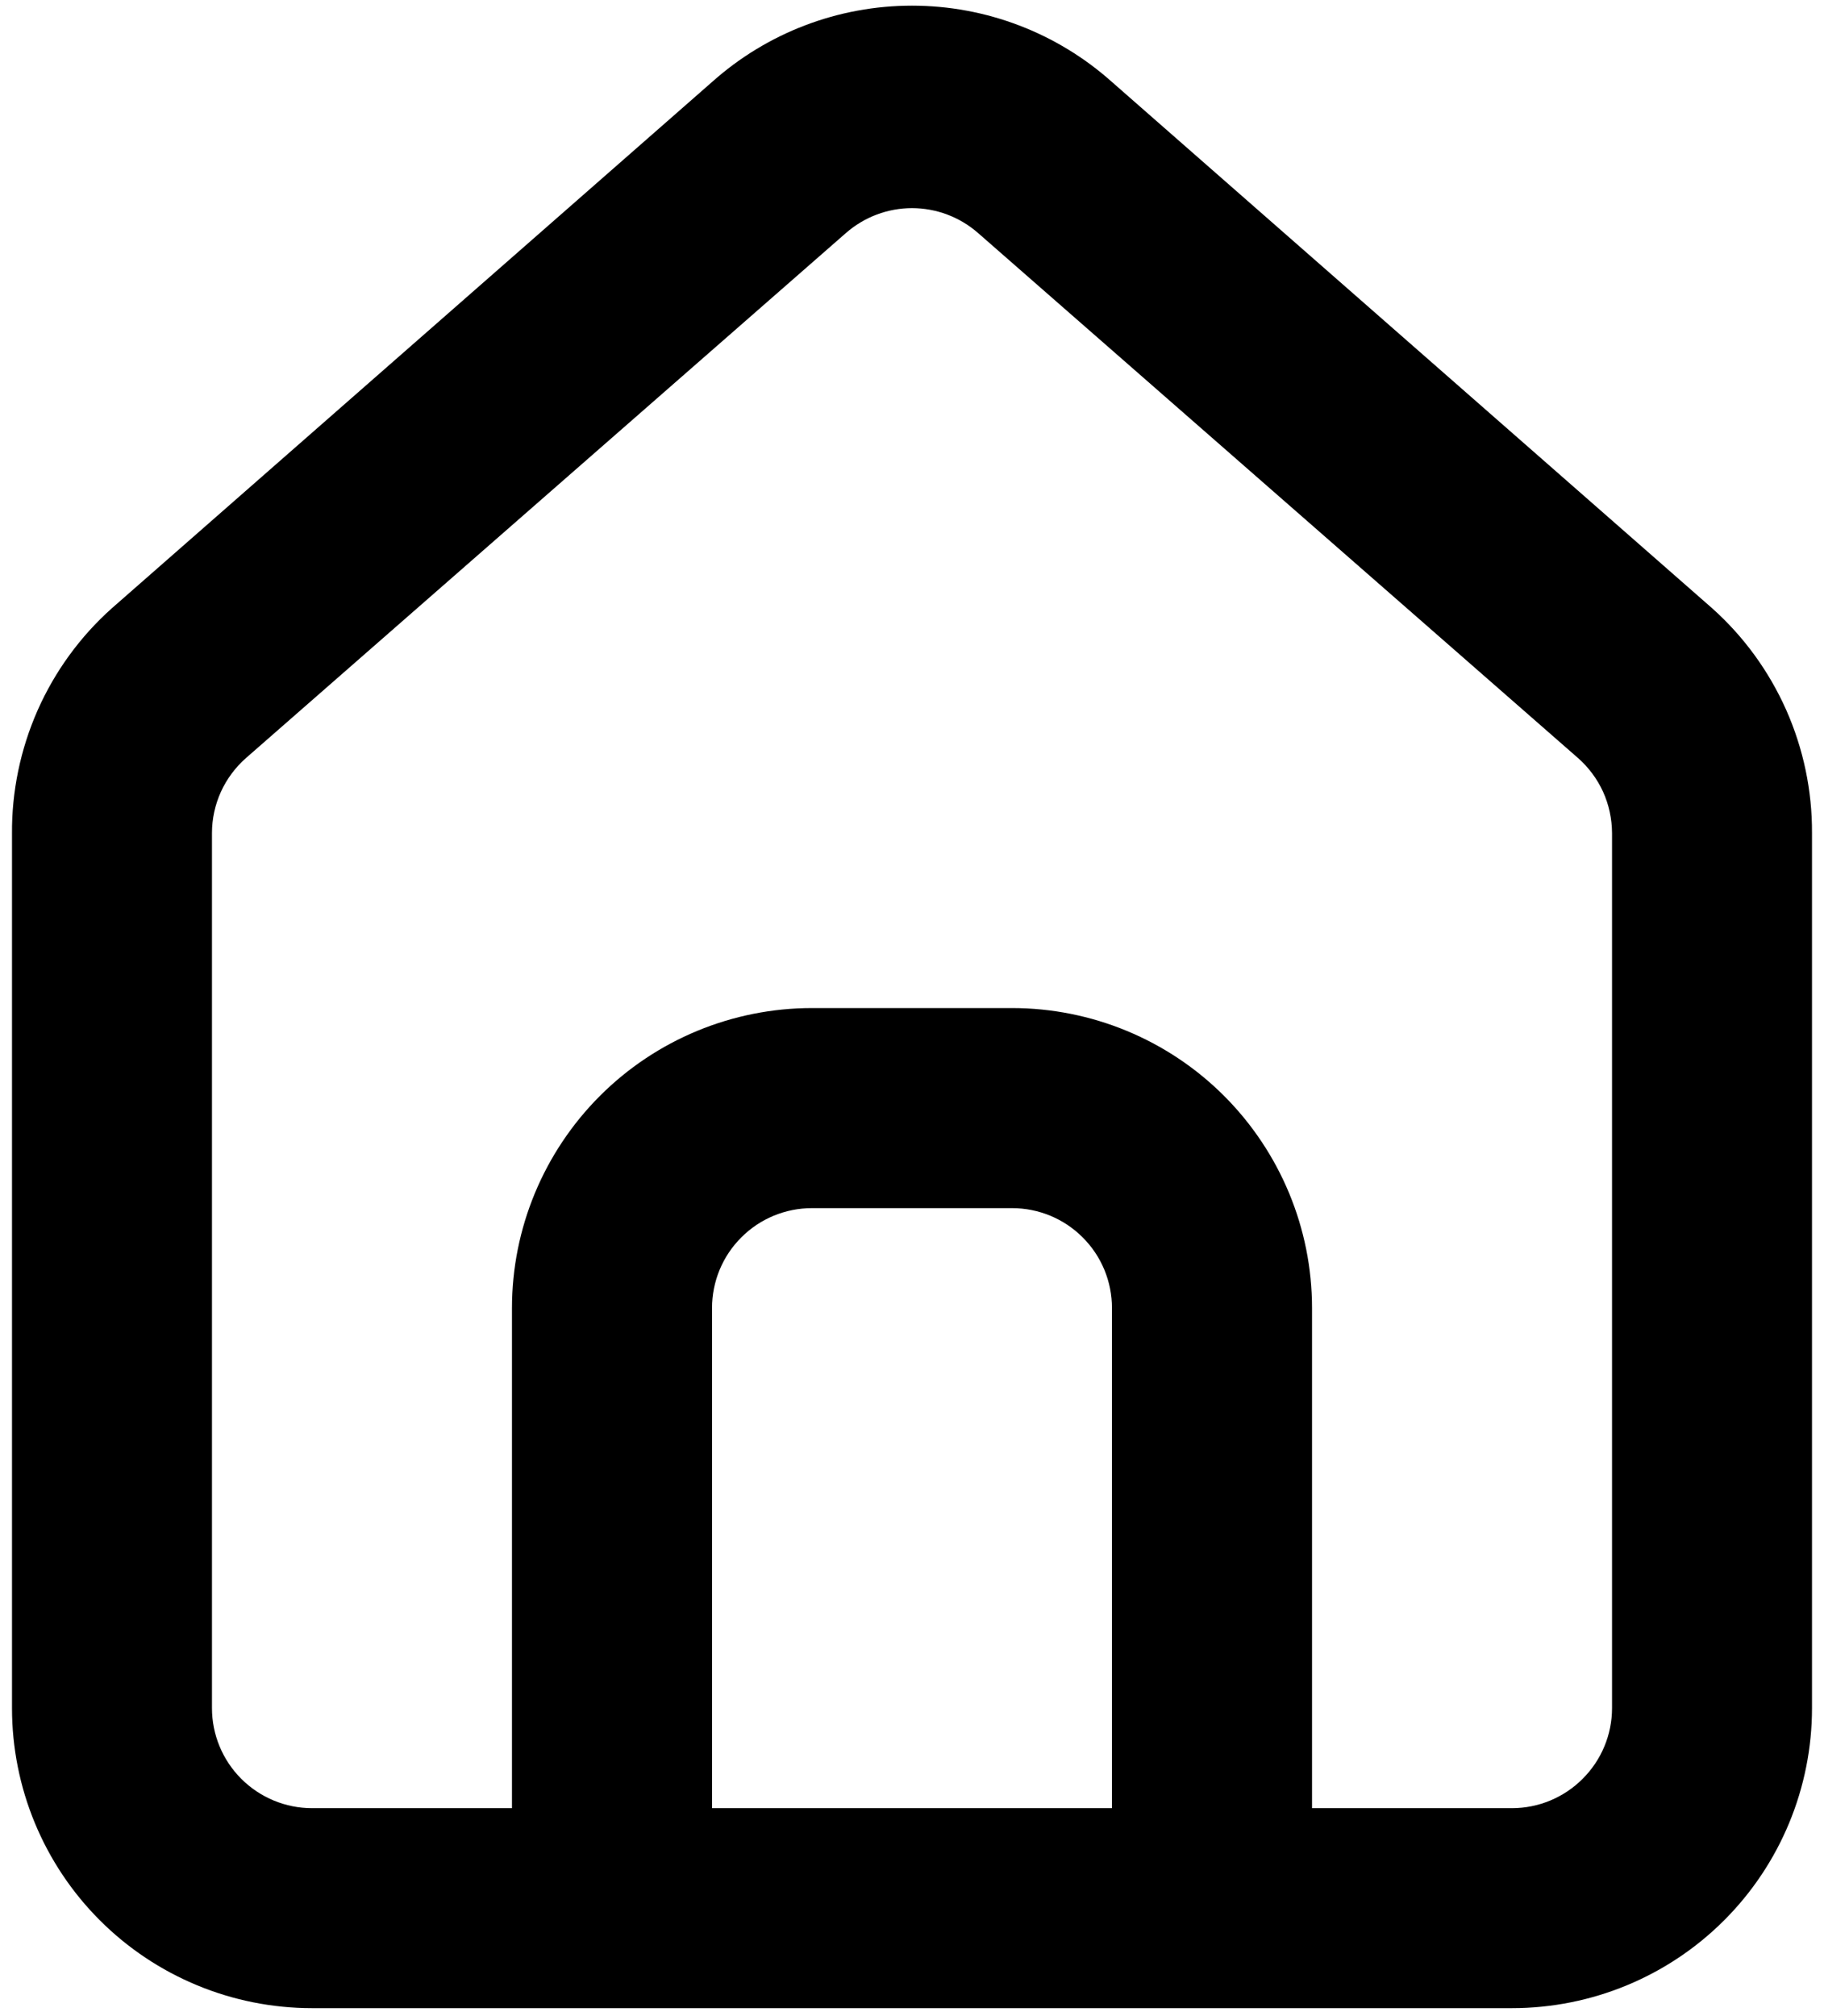 <svg width="19" height="21" viewBox="0 0 19 21" fill="none" xmlns="http://www.w3.org/2000/svg">
<path d="M17.833 6.334L11.583 0.854C11.01 0.342 10.269 0.059 9.5 0.059C8.731 0.059 7.99 0.342 7.417 0.854L1.167 6.334C0.836 6.629 0.572 6.992 0.392 7.398C0.213 7.804 0.121 8.244 0.125 8.688V17.792C0.125 18.621 0.454 19.416 1.04 20.002C1.626 20.588 2.421 20.917 3.25 20.917H15.75C16.579 20.917 17.374 20.588 17.96 20.002C18.546 19.416 18.875 18.621 18.875 17.792V8.677C18.877 8.235 18.785 7.798 18.606 7.394C18.426 6.99 18.163 6.628 17.833 6.334ZM11.583 18.834H7.417V13.625C7.417 13.349 7.526 13.084 7.722 12.889C7.917 12.693 8.182 12.584 8.458 12.584H10.542C10.818 12.584 11.083 12.693 11.278 12.889C11.474 13.084 11.583 13.349 11.583 13.625V18.834ZM16.792 17.792C16.792 18.068 16.682 18.333 16.486 18.528C16.291 18.724 16.026 18.834 15.75 18.834H13.667V13.625C13.667 12.796 13.337 12.002 12.751 11.415C12.165 10.829 11.37 10.5 10.542 10.5H8.458C7.63 10.5 6.835 10.829 6.249 11.415C5.663 12.002 5.333 12.796 5.333 13.625V18.834H3.25C2.974 18.834 2.709 18.724 2.513 18.528C2.318 18.333 2.208 18.068 2.208 17.792V8.677C2.208 8.529 2.24 8.383 2.301 8.248C2.362 8.114 2.451 7.994 2.562 7.896L8.812 2.427C9.003 2.26 9.247 2.168 9.5 2.168C9.753 2.168 9.997 2.26 10.188 2.427L16.438 7.896C16.549 7.994 16.638 8.114 16.699 8.248C16.76 8.383 16.791 8.529 16.792 8.677V17.792Z" fill="black"/>
</svg>
